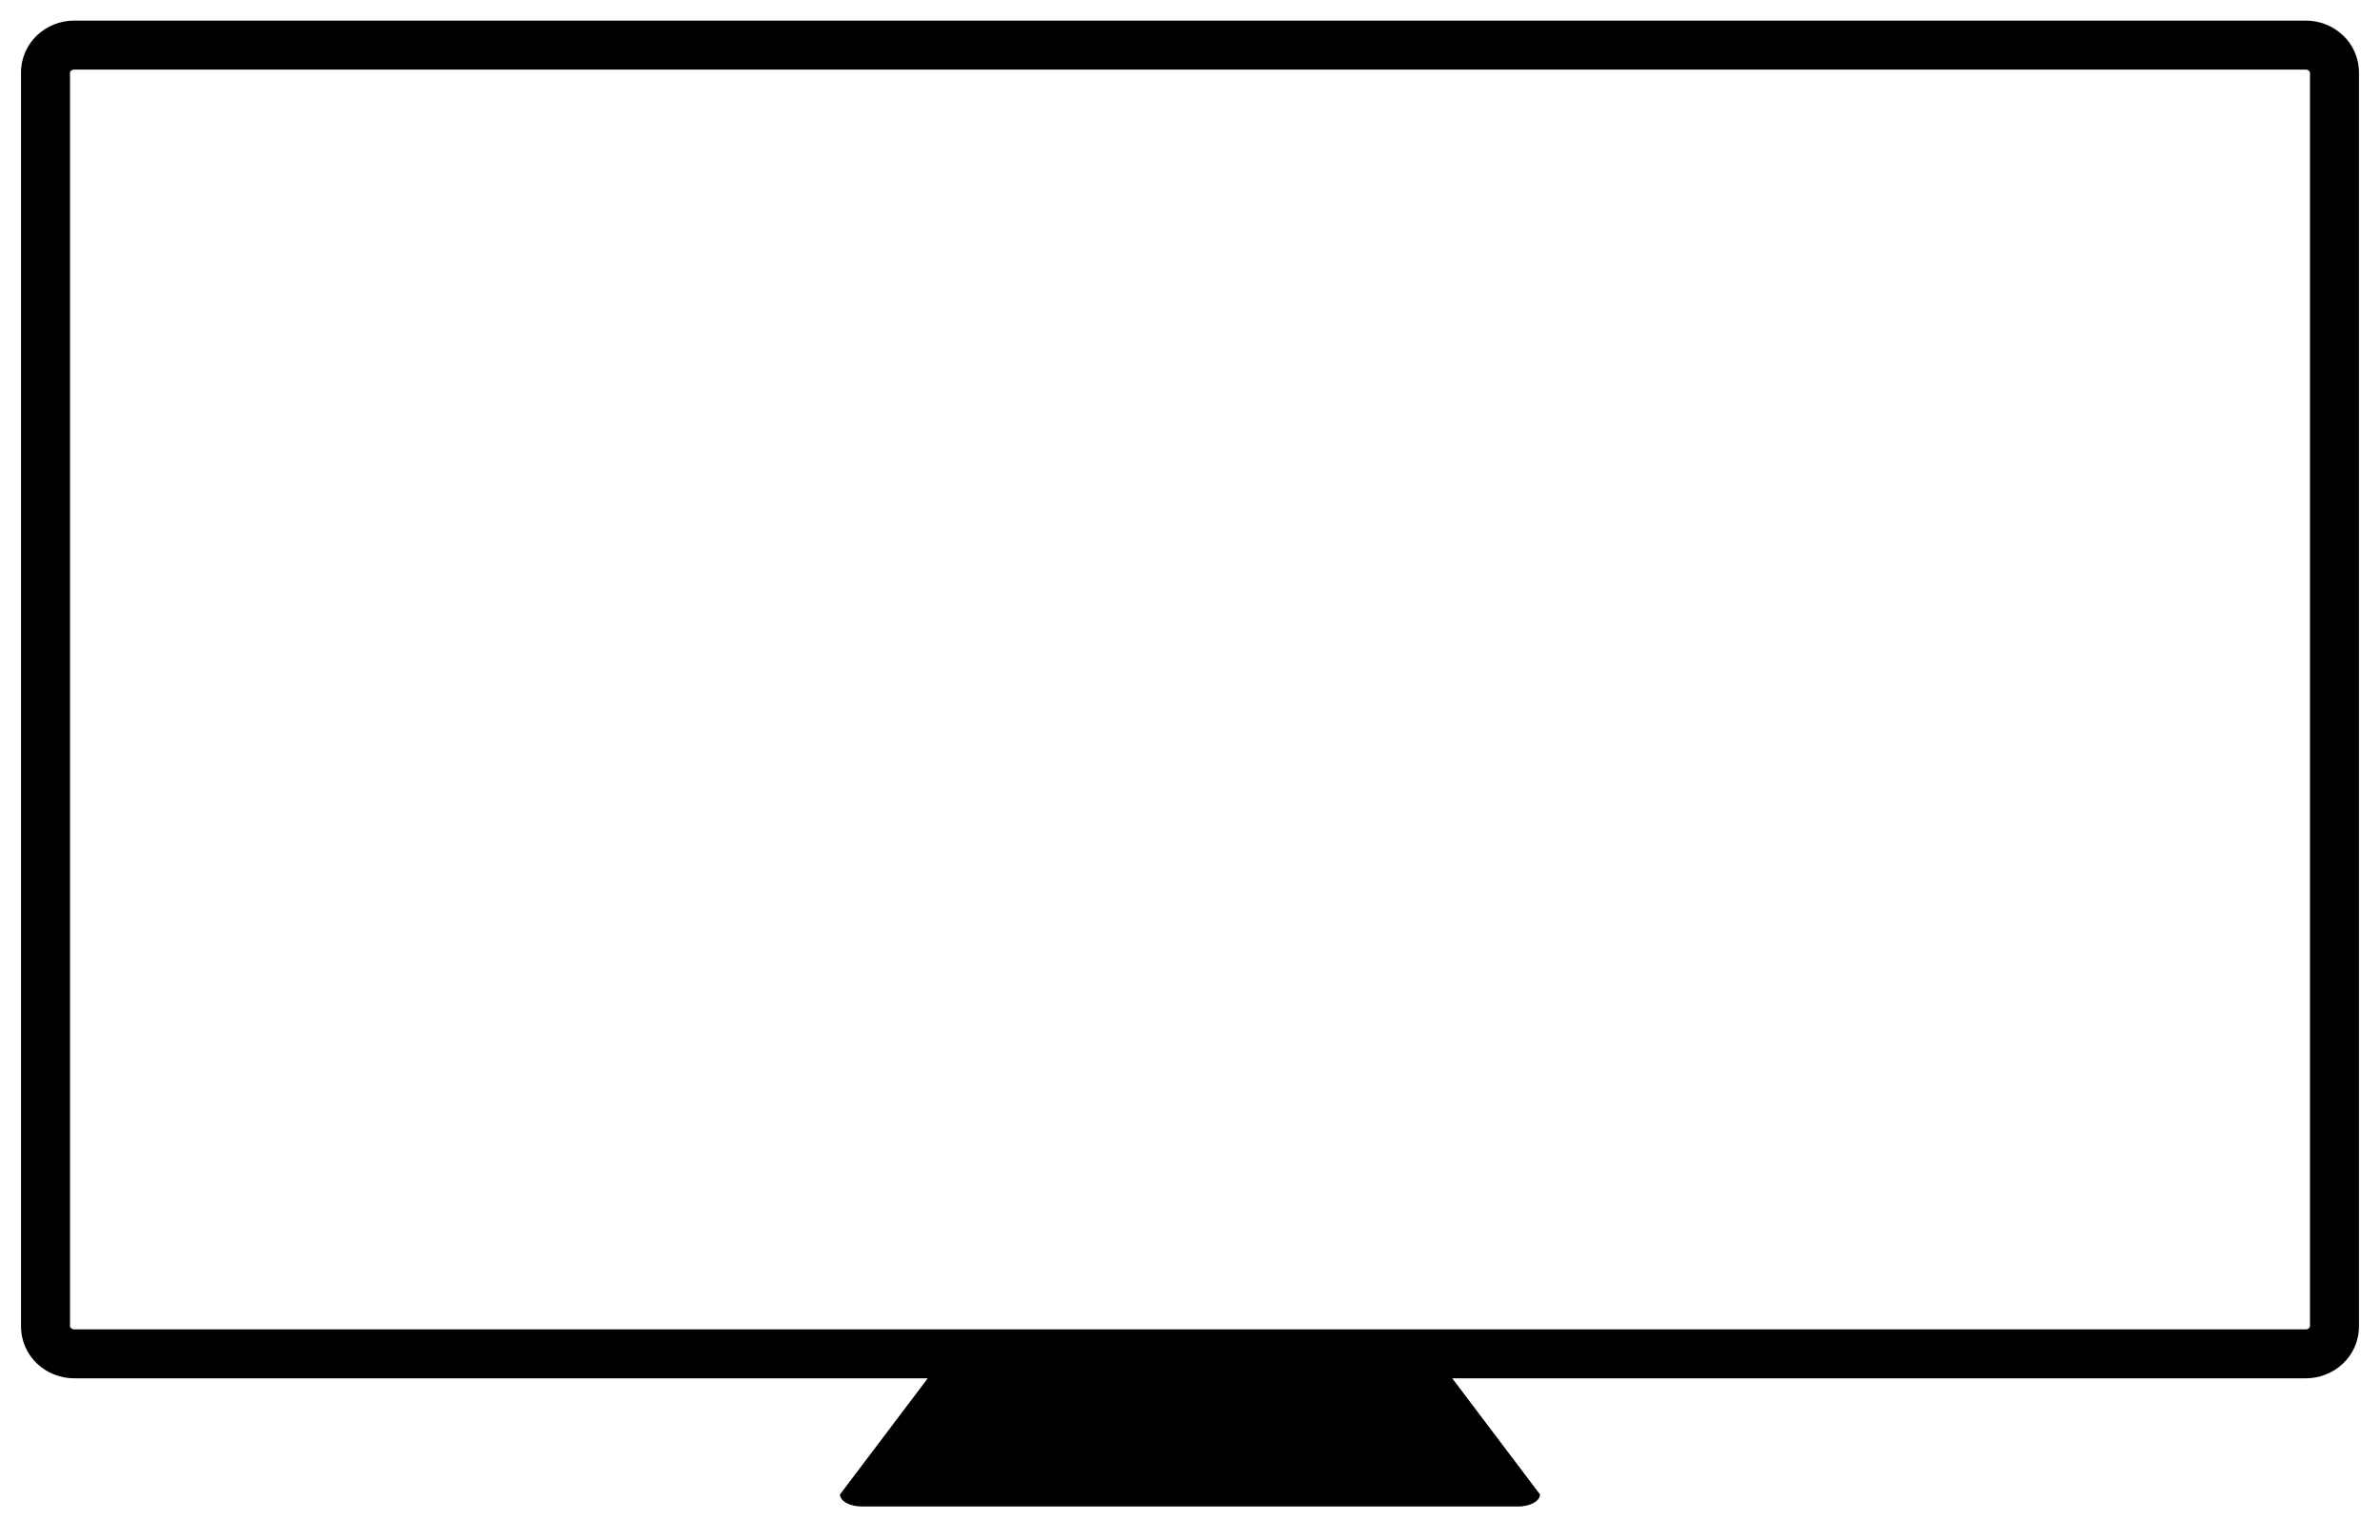 <?xml version="1.0" encoding="UTF-8"?>
<!DOCTYPE svg PUBLIC "-//W3C//DTD SVG 1.1//EN" "http://www.w3.org/Graphics/SVG/1.1/DTD/svg11.dtd">
<svg version="1.1" xmlns="http://www.w3.org/2000/svg" xmlns:xlink="http://www.w3.org/1999/xlink" x="0" y="0" width="680" height="440" viewBox="0, 0, 680, 440">
  <g id="Layer_1">
    <path d="M658.831,5.887 C666.711,5.887 674,11.986 674,20.865 L674,378.909 C674,387.789 666.711,393.887 658.831,393.887 L21.169,393.887 C13.289,393.887 6,387.789 6,378.909 L6,20.865 C6,11.986 13.289,5.887 21.169,5.887 L658.831,5.887 z M658.831,19.887 L21.169,19.887 C20.523,19.887 20,20.325 20,20.865 L20,378.909 C20,379.449 20.523,379.887 21.169,379.887 L658.831,379.887 C659.477,379.887 660,379.449 660,378.909 L660,20.865 C660,20.325 659.477,19.887 658.831,19.887 z" fill="#000000"/>
    <path d="M269.714,390.529 L410.286,390.529 C412.89,390.529 415,392.076 415,393.983 L440,427.075 C440,428.983 437.186,430.529 433.715,430.529 L246.285,430.529 C242.814,430.529 240,428.983 240,427.075 L265,393.983 C265,392.076 267.11,390.529 269.714,390.529 z" fill="#000000"/>
  </g>
</svg>
